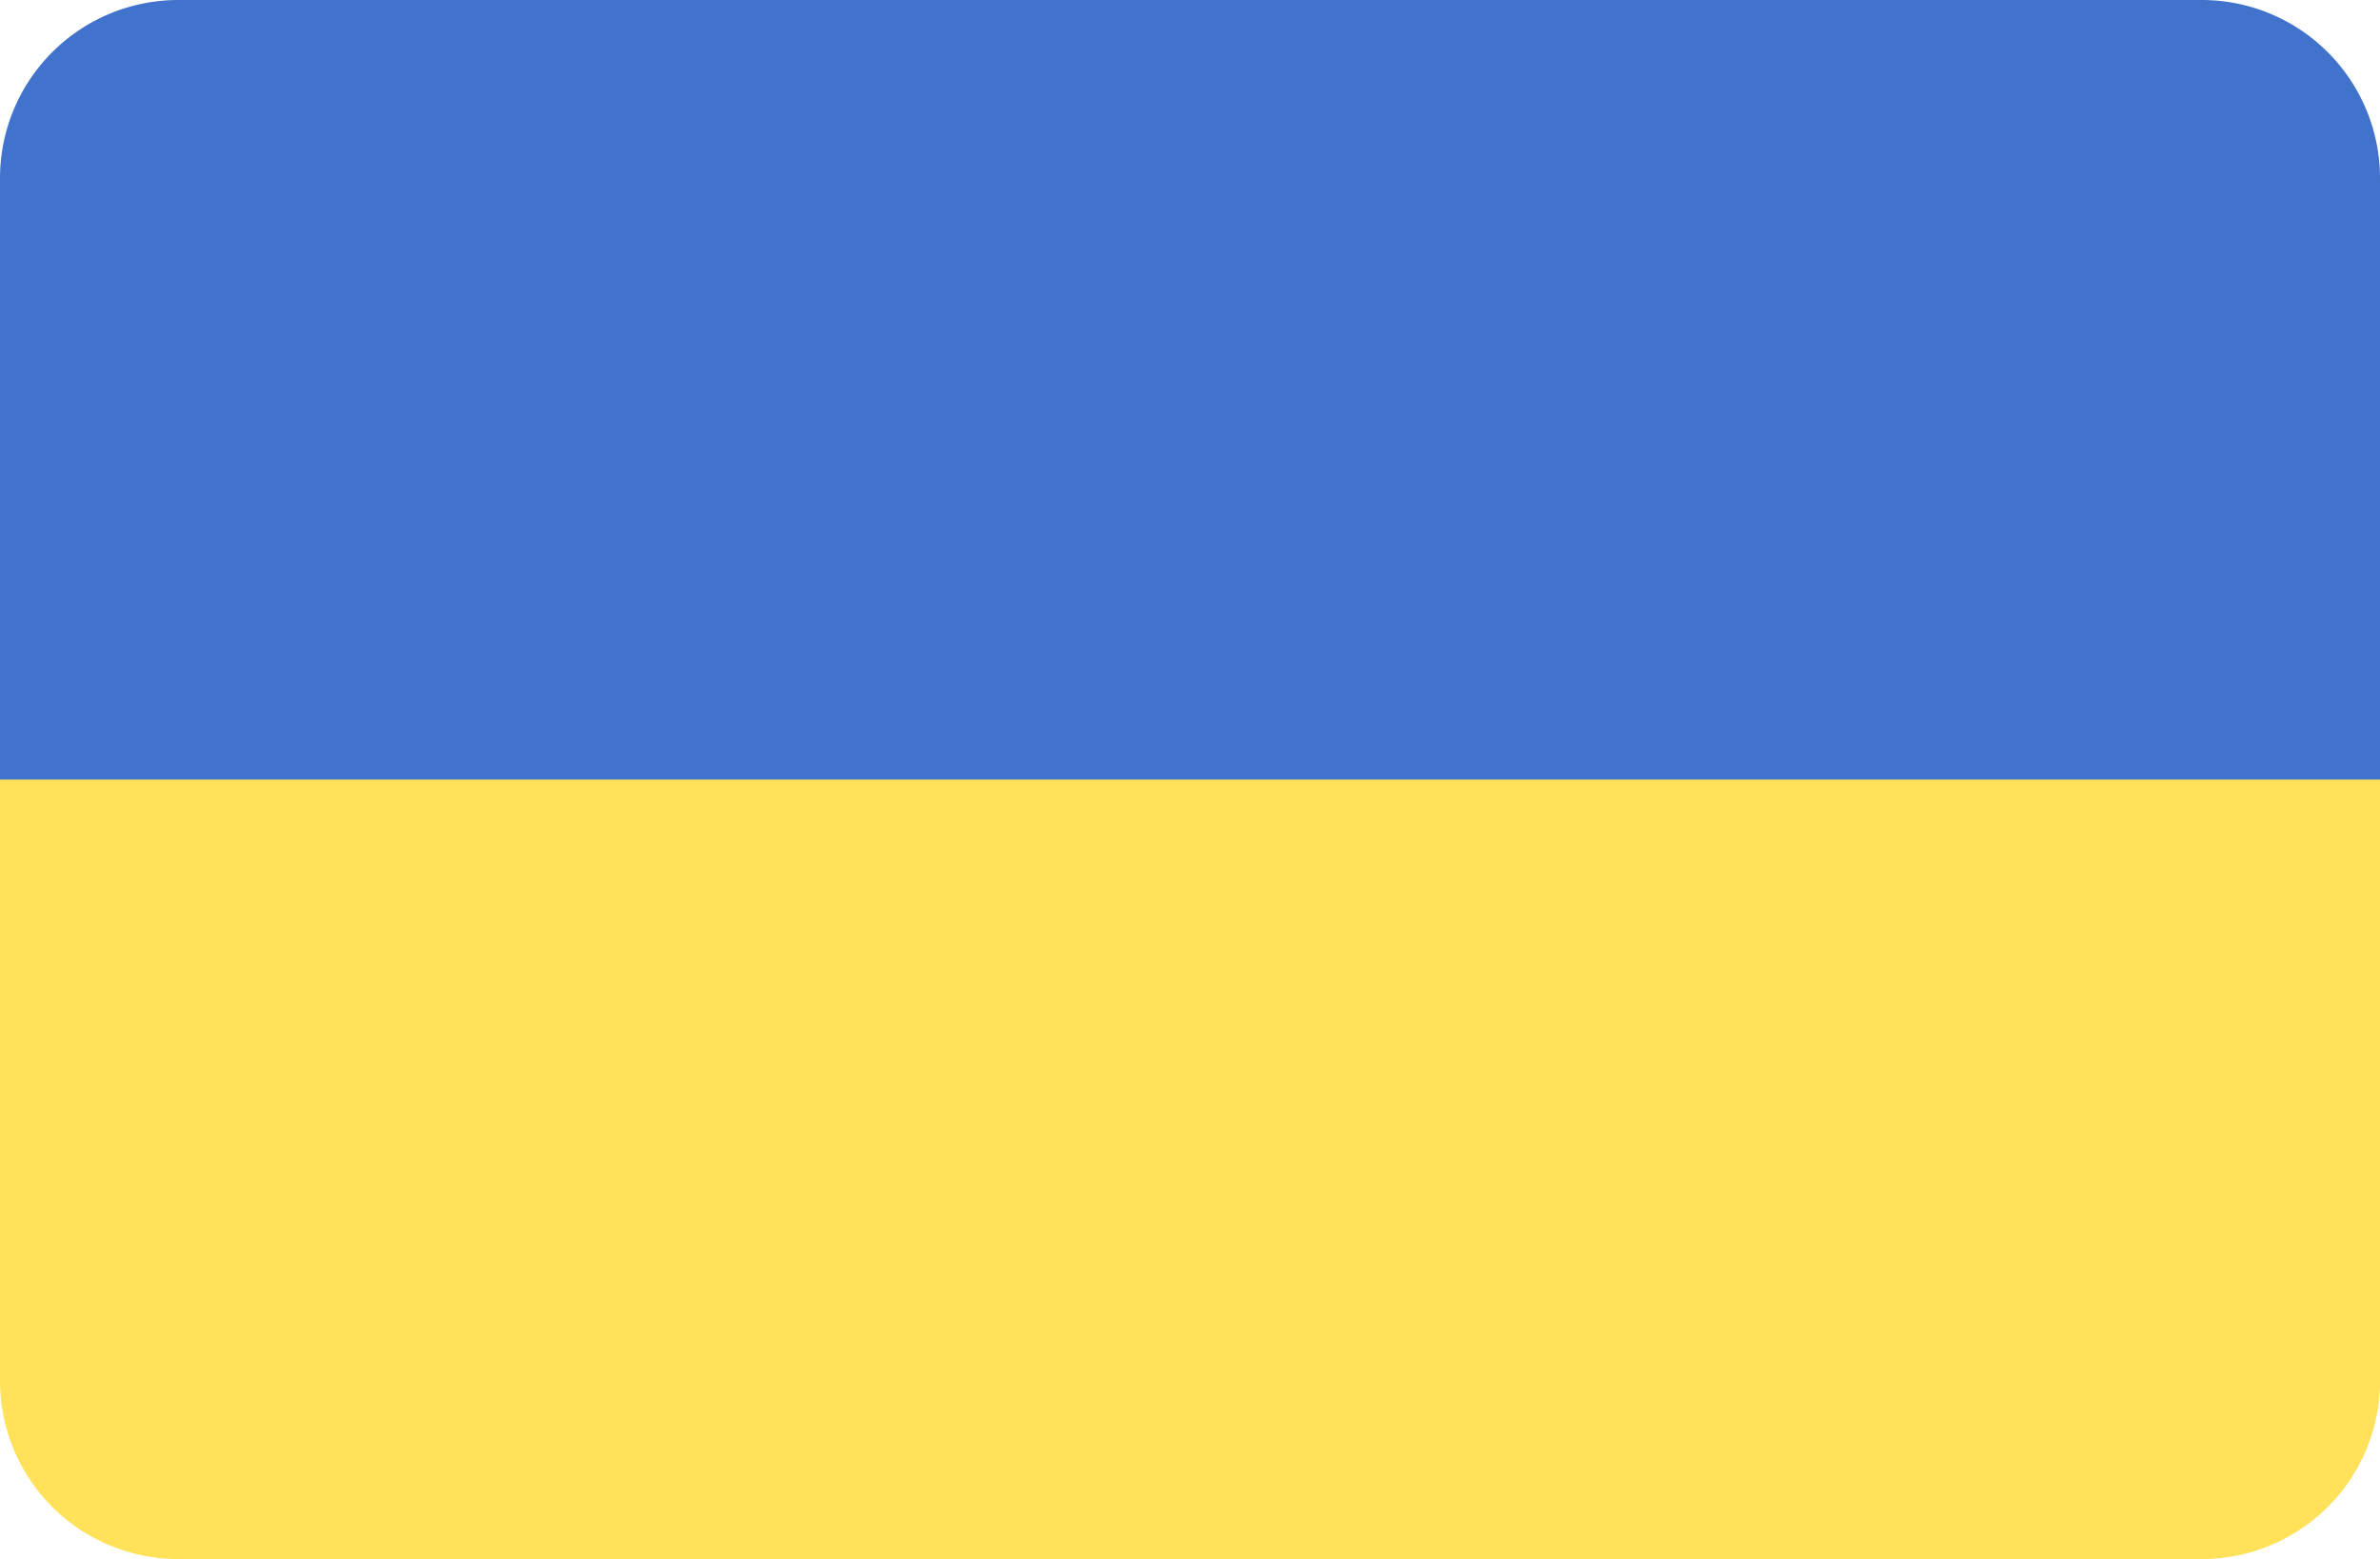 <svg xmlns="http://www.w3.org/2000/svg" width="27.929" height="18.299" viewBox="0 0 27.929 18.299">
  <g id="ukraine" transform="translate(0 0)">
    <path id="Path_7415" data-name="Path 7415" d="M0,263.058a2.092,2.092,0,0,0,2.092,2.092H25.838a2.092,2.092,0,0,0,2.092-2.092V256H0Z" transform="translate(0 -246.85)" fill="#ffe15a"/>
    <path id="Path_7416" data-name="Path 7416" d="M25.838,88.276H2.092A2.092,2.092,0,0,0,0,90.368v7.058H27.929V90.368A2.092,2.092,0,0,0,25.838,88.276Z" transform="translate(0 -88.276)" fill="#4173cd"/>
  </g>
</svg>
